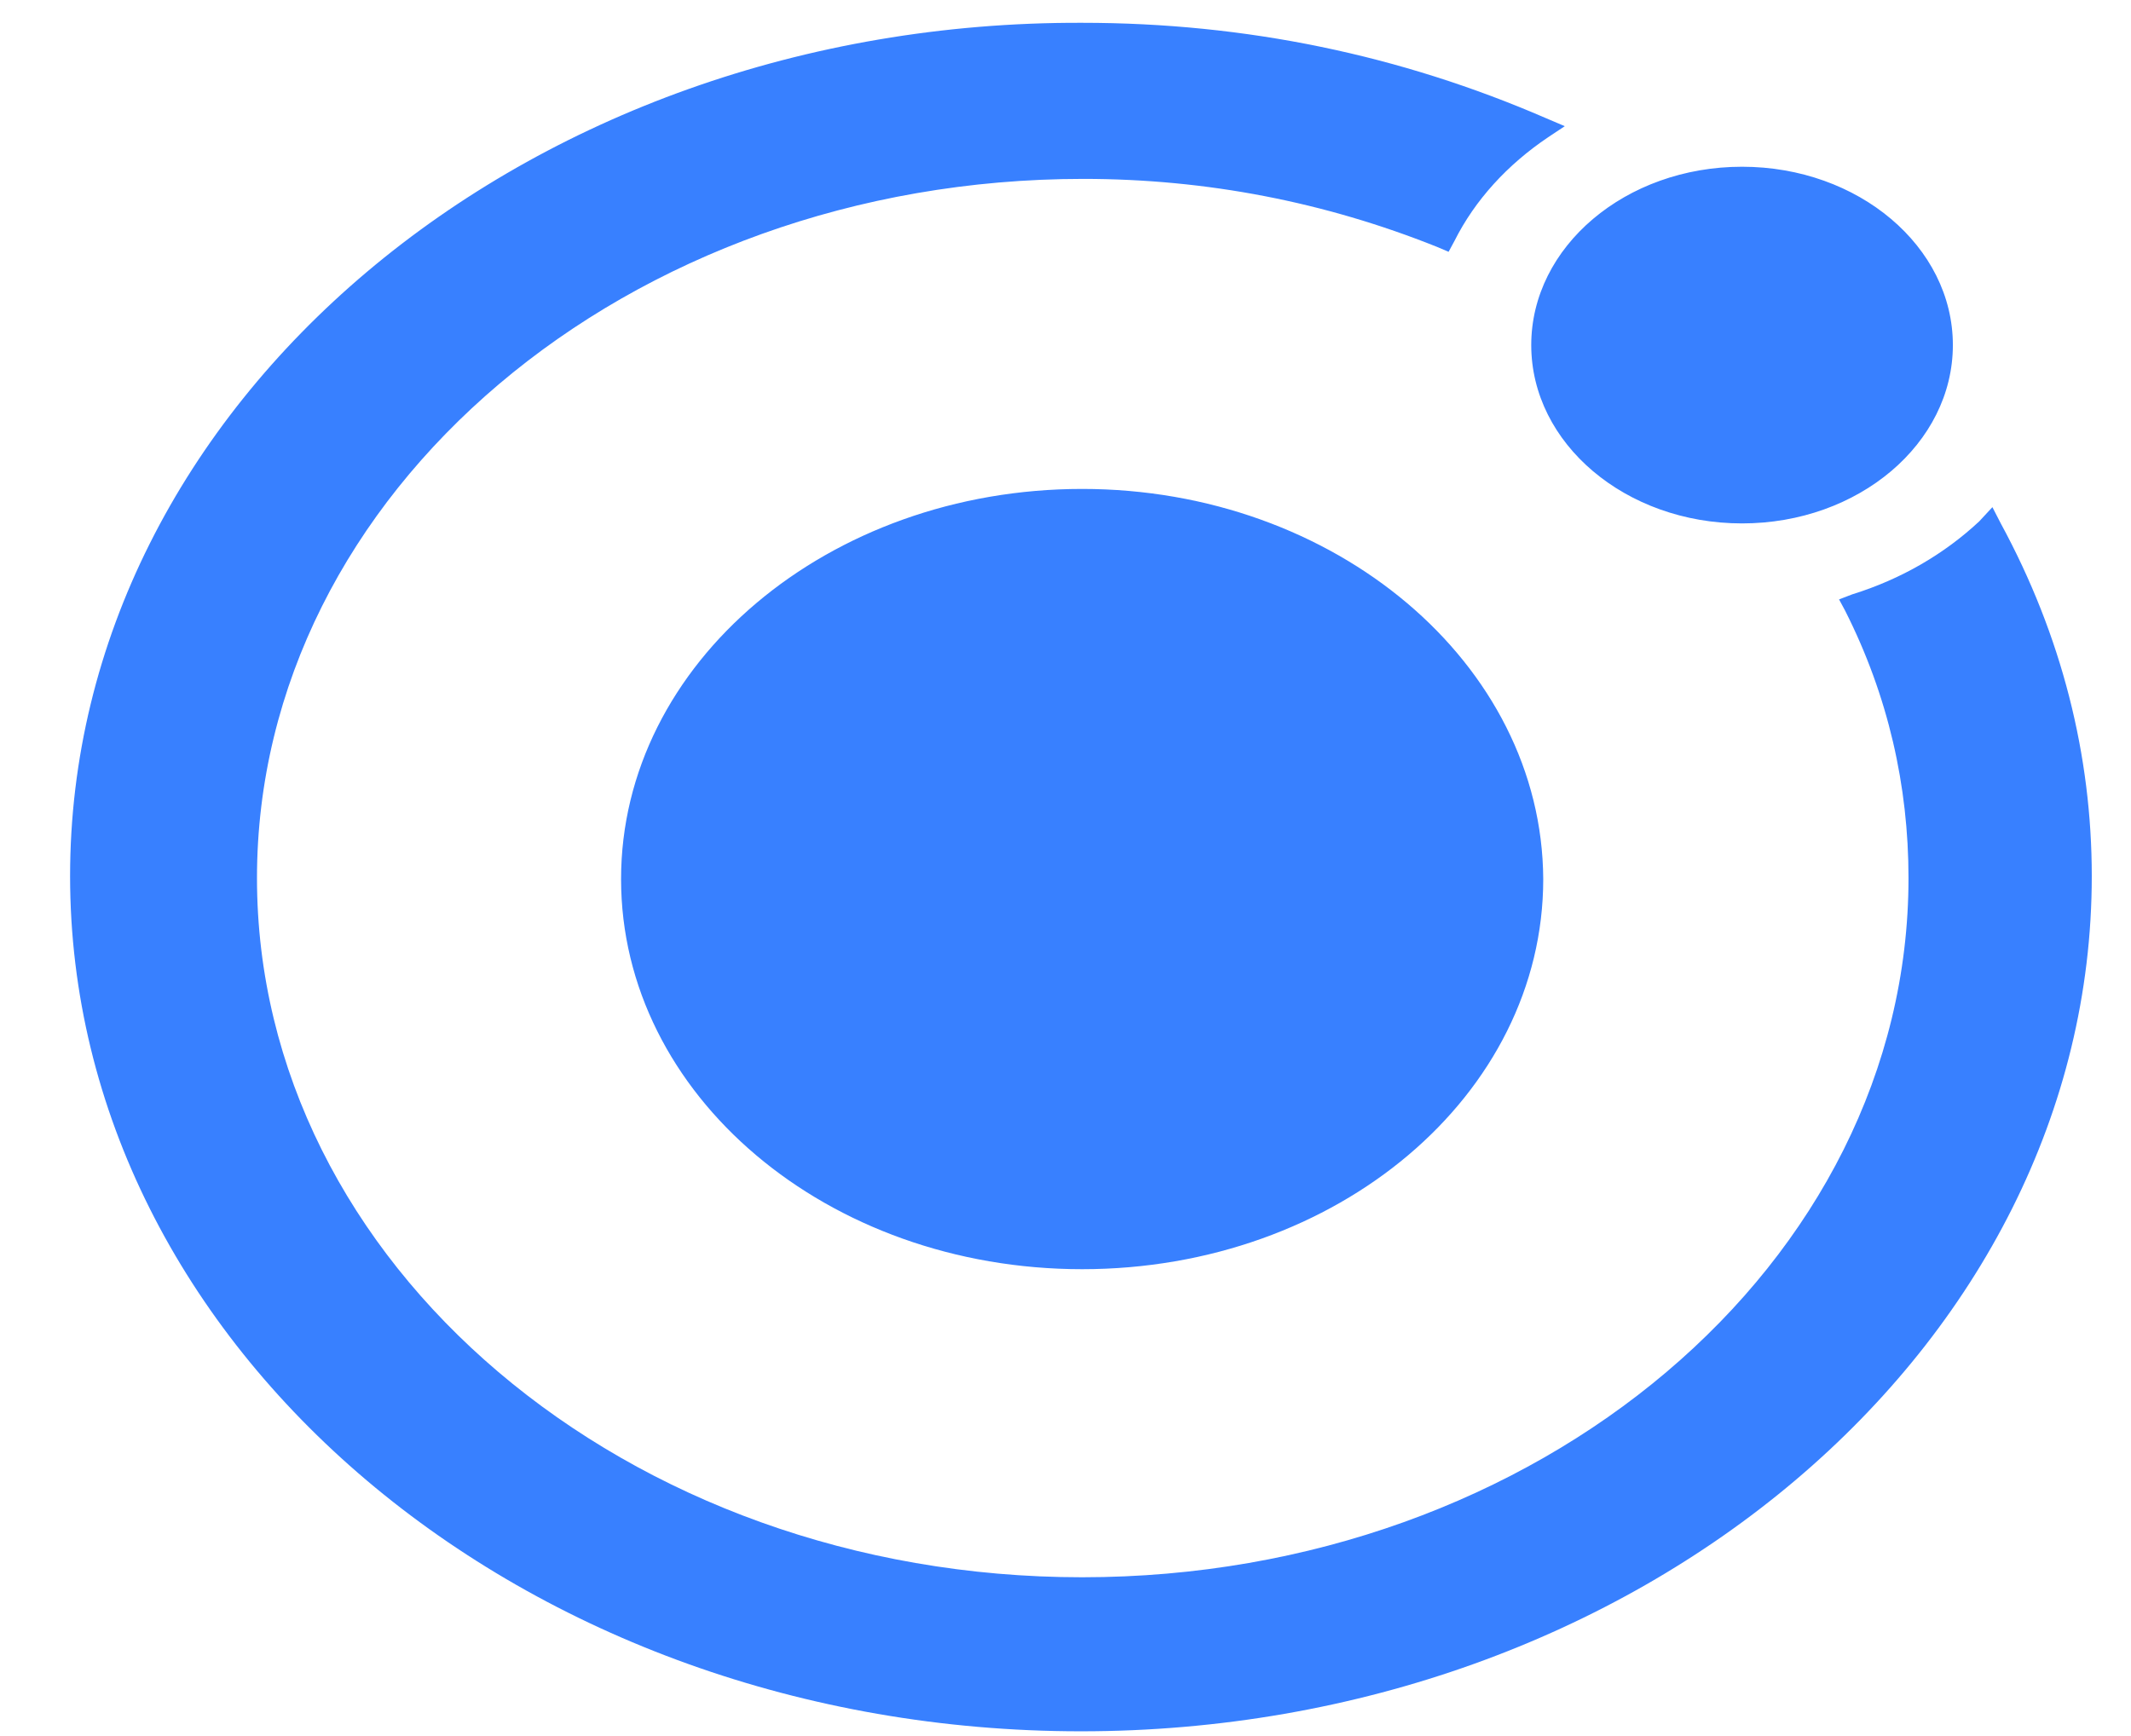 <svg width="27" height="22" viewBox="0 0 27 22" fill="none" xmlns="http://www.w3.org/2000/svg">
<g clip-path="url(#clip0_406_75)">
<path d="M13.711 0.289C15.79 0.289 17.747 0.7 19.584 1.496L19.826 1.599L19.614 1.74C19.098 2.087 18.688 2.536 18.43 3.05L18.354 3.191L18.203 3.127C16.791 2.562 15.289 2.267 13.726 2.267C7.944 2.267 3.256 6.248 3.256 11.127C3.256 16.007 7.929 19.988 13.711 19.988C19.492 19.988 24.181 16.007 24.181 11.127C24.181 9.959 23.923 8.816 23.377 7.737L23.301 7.596L23.468 7.532C24.09 7.339 24.637 7.018 25.077 6.607L25.244 6.427L25.35 6.633C26.124 8.058 26.503 9.574 26.503 11.102C26.503 17.073 20.752 21.94 13.696 21.94C6.639 21.94 0.888 17.073 0.888 11.102C0.888 5.13 6.639 0.264 13.711 0.289ZM13.711 6.196C16.913 6.196 19.538 8.405 19.553 11.14C19.553 13.875 16.943 16.084 13.711 16.084C10.479 16.084 7.869 13.875 7.869 11.14C7.869 8.405 10.494 6.196 13.711 6.196ZM22.072 2.113C23.547 2.113 24.743 3.125 24.743 4.373C24.743 5.621 23.547 6.633 22.072 6.633C20.597 6.633 19.401 5.621 19.401 4.373C19.401 3.125 20.597 2.113 22.072 2.113Z" fill="#3880FF"/>
</g>
<defs>
<clipPath id="clip0_406_75">
<rect width="25.615" height="21.676" fill="white" transform="translate(0.888 0.289)"/>
</clipPath>
</defs>
</svg>
